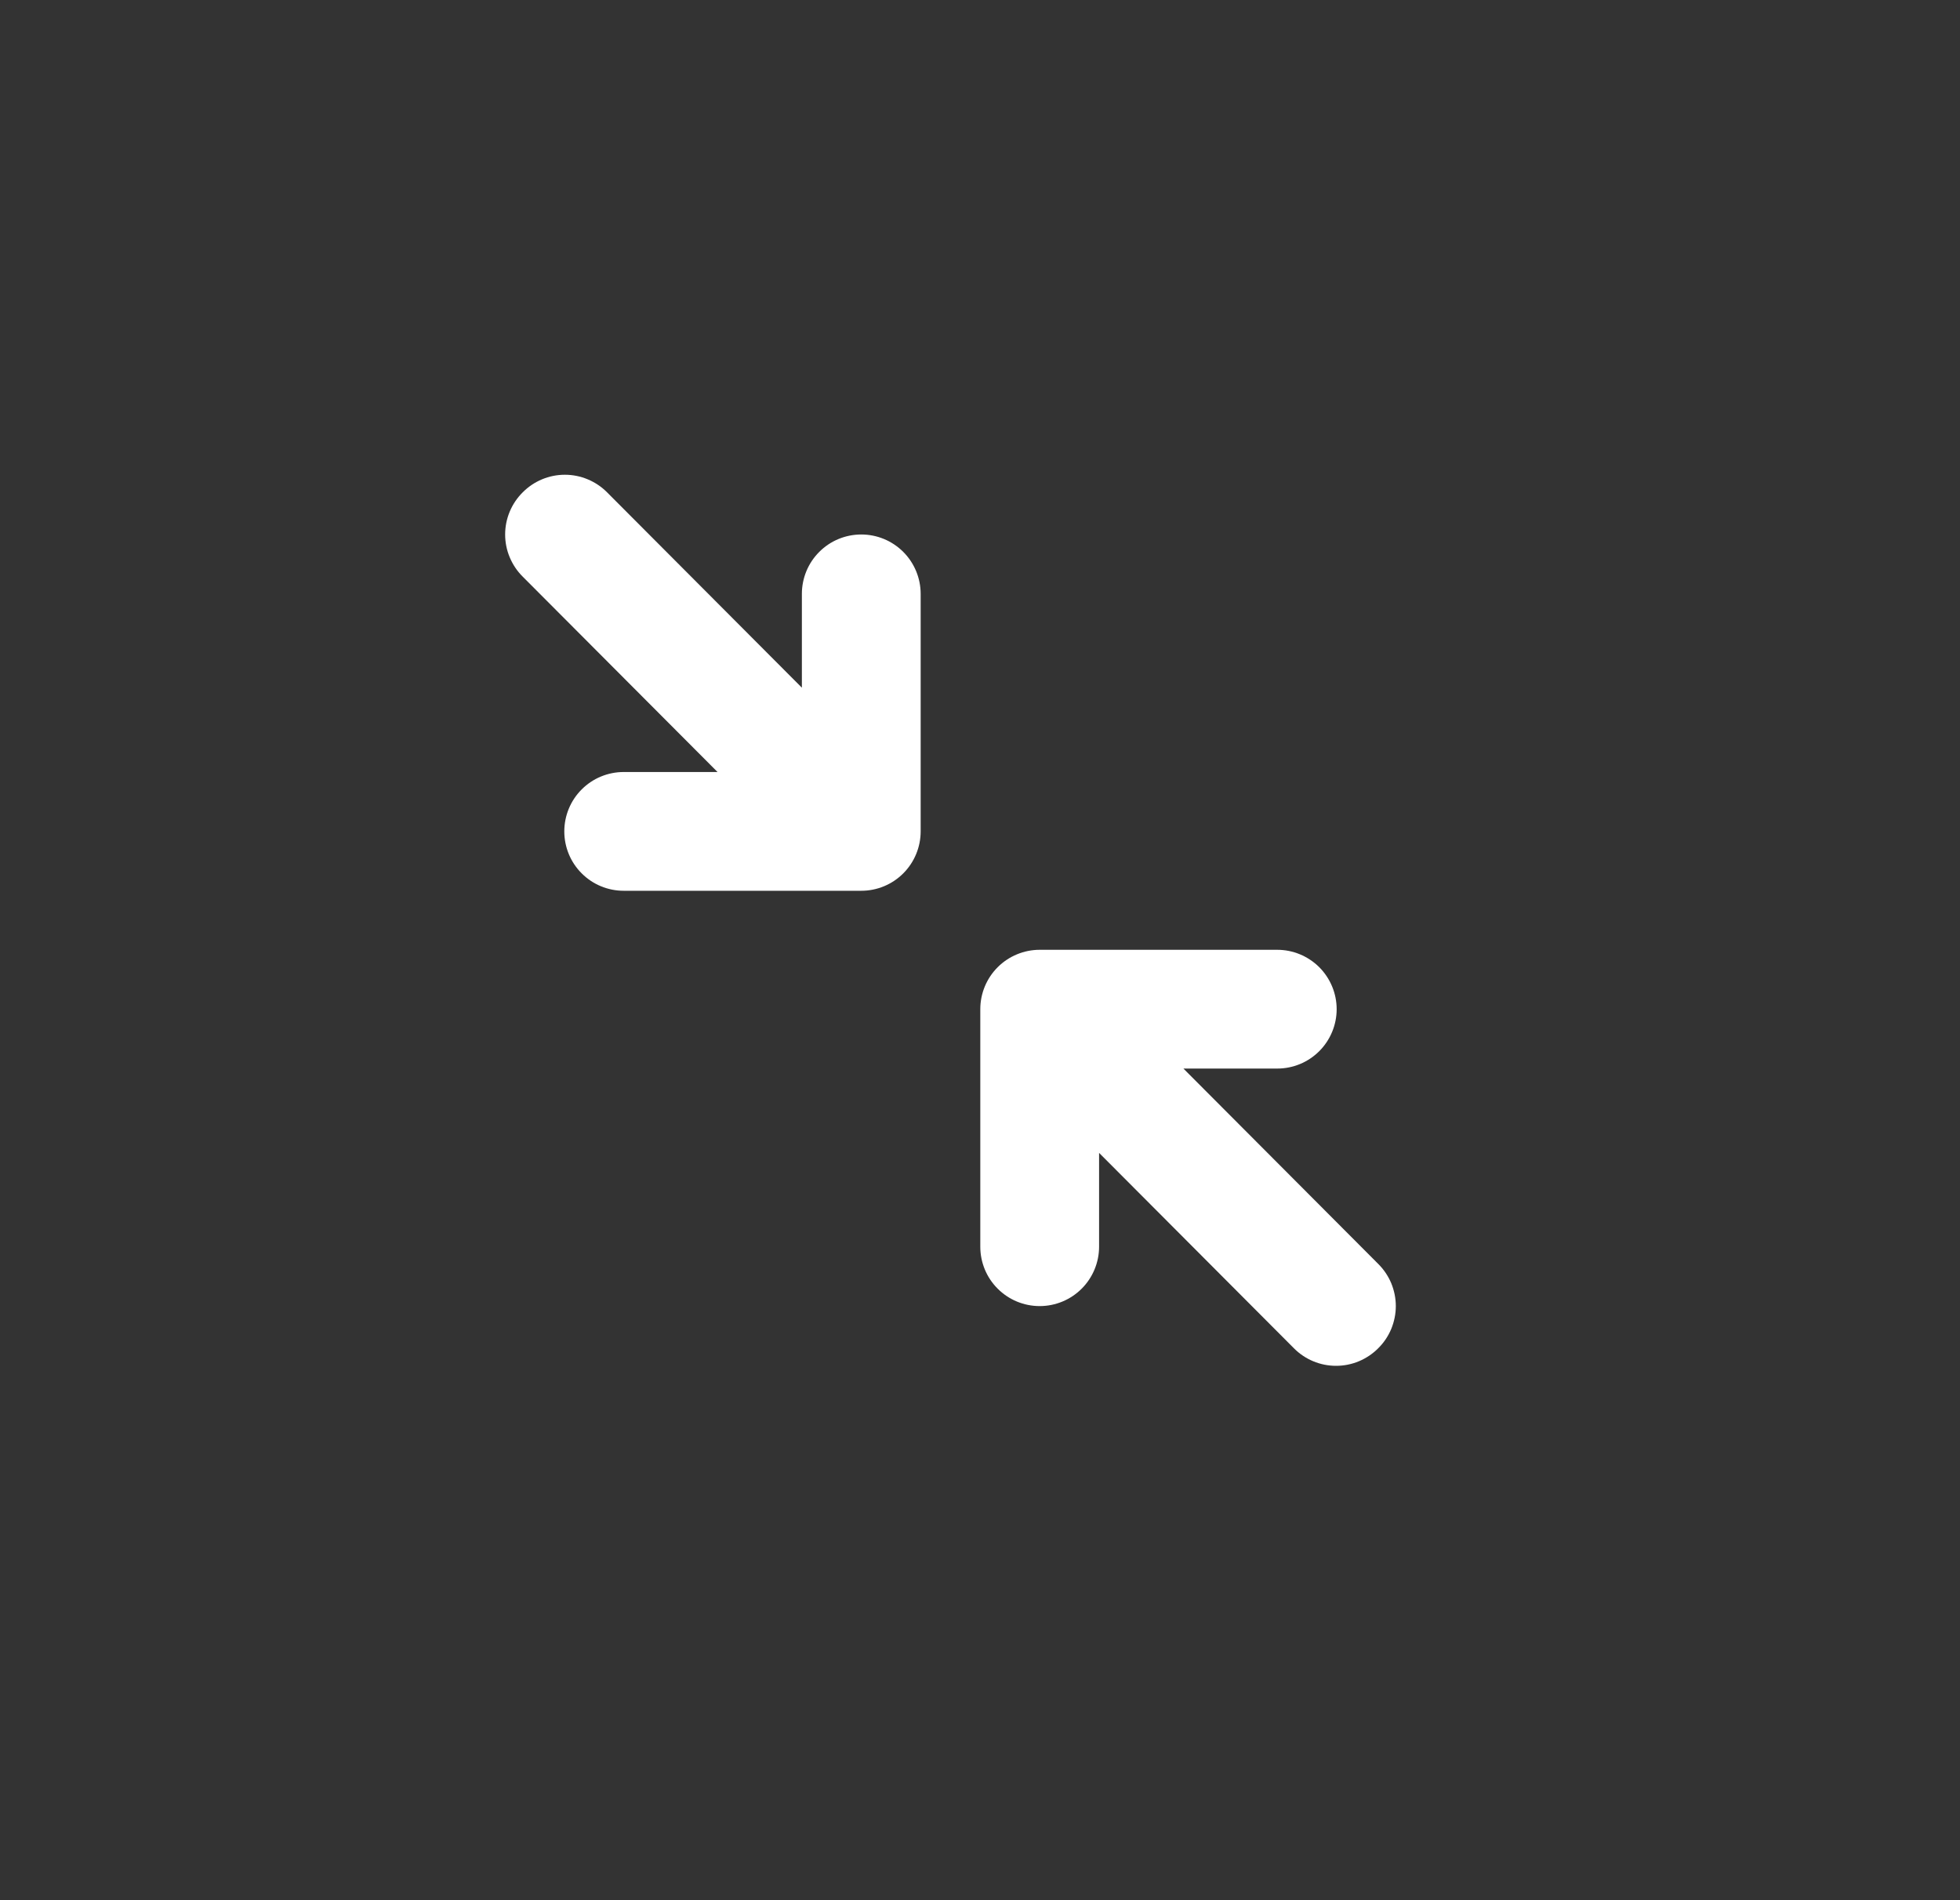 <svg width="33" height="32" viewBox="0 0 33 32" fill="none" xmlns="http://www.w3.org/2000/svg">
<rect x="0" y="0" width="33" height="32" fill="#333333" stroke="none"/>
<path fill-rule="evenodd" clip-rule="evenodd" d="M13.501 11.581V10.001C13.501 9.736 13.606 9.481 13.794 9.294C13.981 9.106 14.236 9.001 14.501 9.001C14.766 9.001 15.02 9.106 15.208 9.294C15.395 9.481 15.501 9.736 15.501 10.001L15.501 14.001C15.501 14.266 15.395 14.521 15.208 14.708C15.02 14.896 14.766 15.001 14.501 15.001H10.501C10.236 15.001 9.981 14.896 9.794 14.708C9.606 14.521 9.501 14.266 9.501 14.001C9.501 13.736 9.606 13.481 9.794 13.294C9.981 13.106 10.236 13.001 10.501 13.001H12.081L8.801 9.711C8.707 9.618 8.633 9.507 8.582 9.385C8.531 9.264 8.505 9.133 8.505 9.001C8.505 8.869 8.531 8.738 8.582 8.616C8.633 8.494 8.707 8.384 8.801 8.291C8.894 8.197 9.004 8.123 9.126 8.072C9.248 8.021 9.379 7.995 9.511 7.995C9.643 7.995 9.773 8.021 9.895 8.072C10.017 8.123 10.128 8.197 10.221 8.291L13.501 11.581ZM18.505 19.415V20.995C18.505 21.26 18.399 21.515 18.212 21.702C18.024 21.89 17.77 21.995 17.505 21.995C17.24 21.995 16.985 21.89 16.798 21.702C16.61 21.515 16.505 21.26 16.505 20.995V16.995C16.505 16.73 16.61 16.476 16.798 16.288C16.985 16.101 17.24 15.995 17.505 15.995H21.505C21.77 15.995 22.024 16.101 22.212 16.288C22.399 16.476 22.505 16.73 22.505 16.995C22.505 17.26 22.399 17.515 22.212 17.702C22.024 17.89 21.77 17.995 21.505 17.995H19.925L23.205 21.285C23.299 21.378 23.373 21.489 23.424 21.61C23.474 21.732 23.501 21.863 23.501 21.995C23.501 22.127 23.474 22.258 23.424 22.38C23.373 22.502 23.299 22.612 23.205 22.705C23.112 22.799 23.001 22.873 22.88 22.924C22.758 22.975 22.627 23.001 22.495 23.001C22.363 23.001 22.232 22.975 22.11 22.924C21.988 22.873 21.878 22.799 21.785 22.705L18.505 19.415Z" fill="white"/>
</svg>
